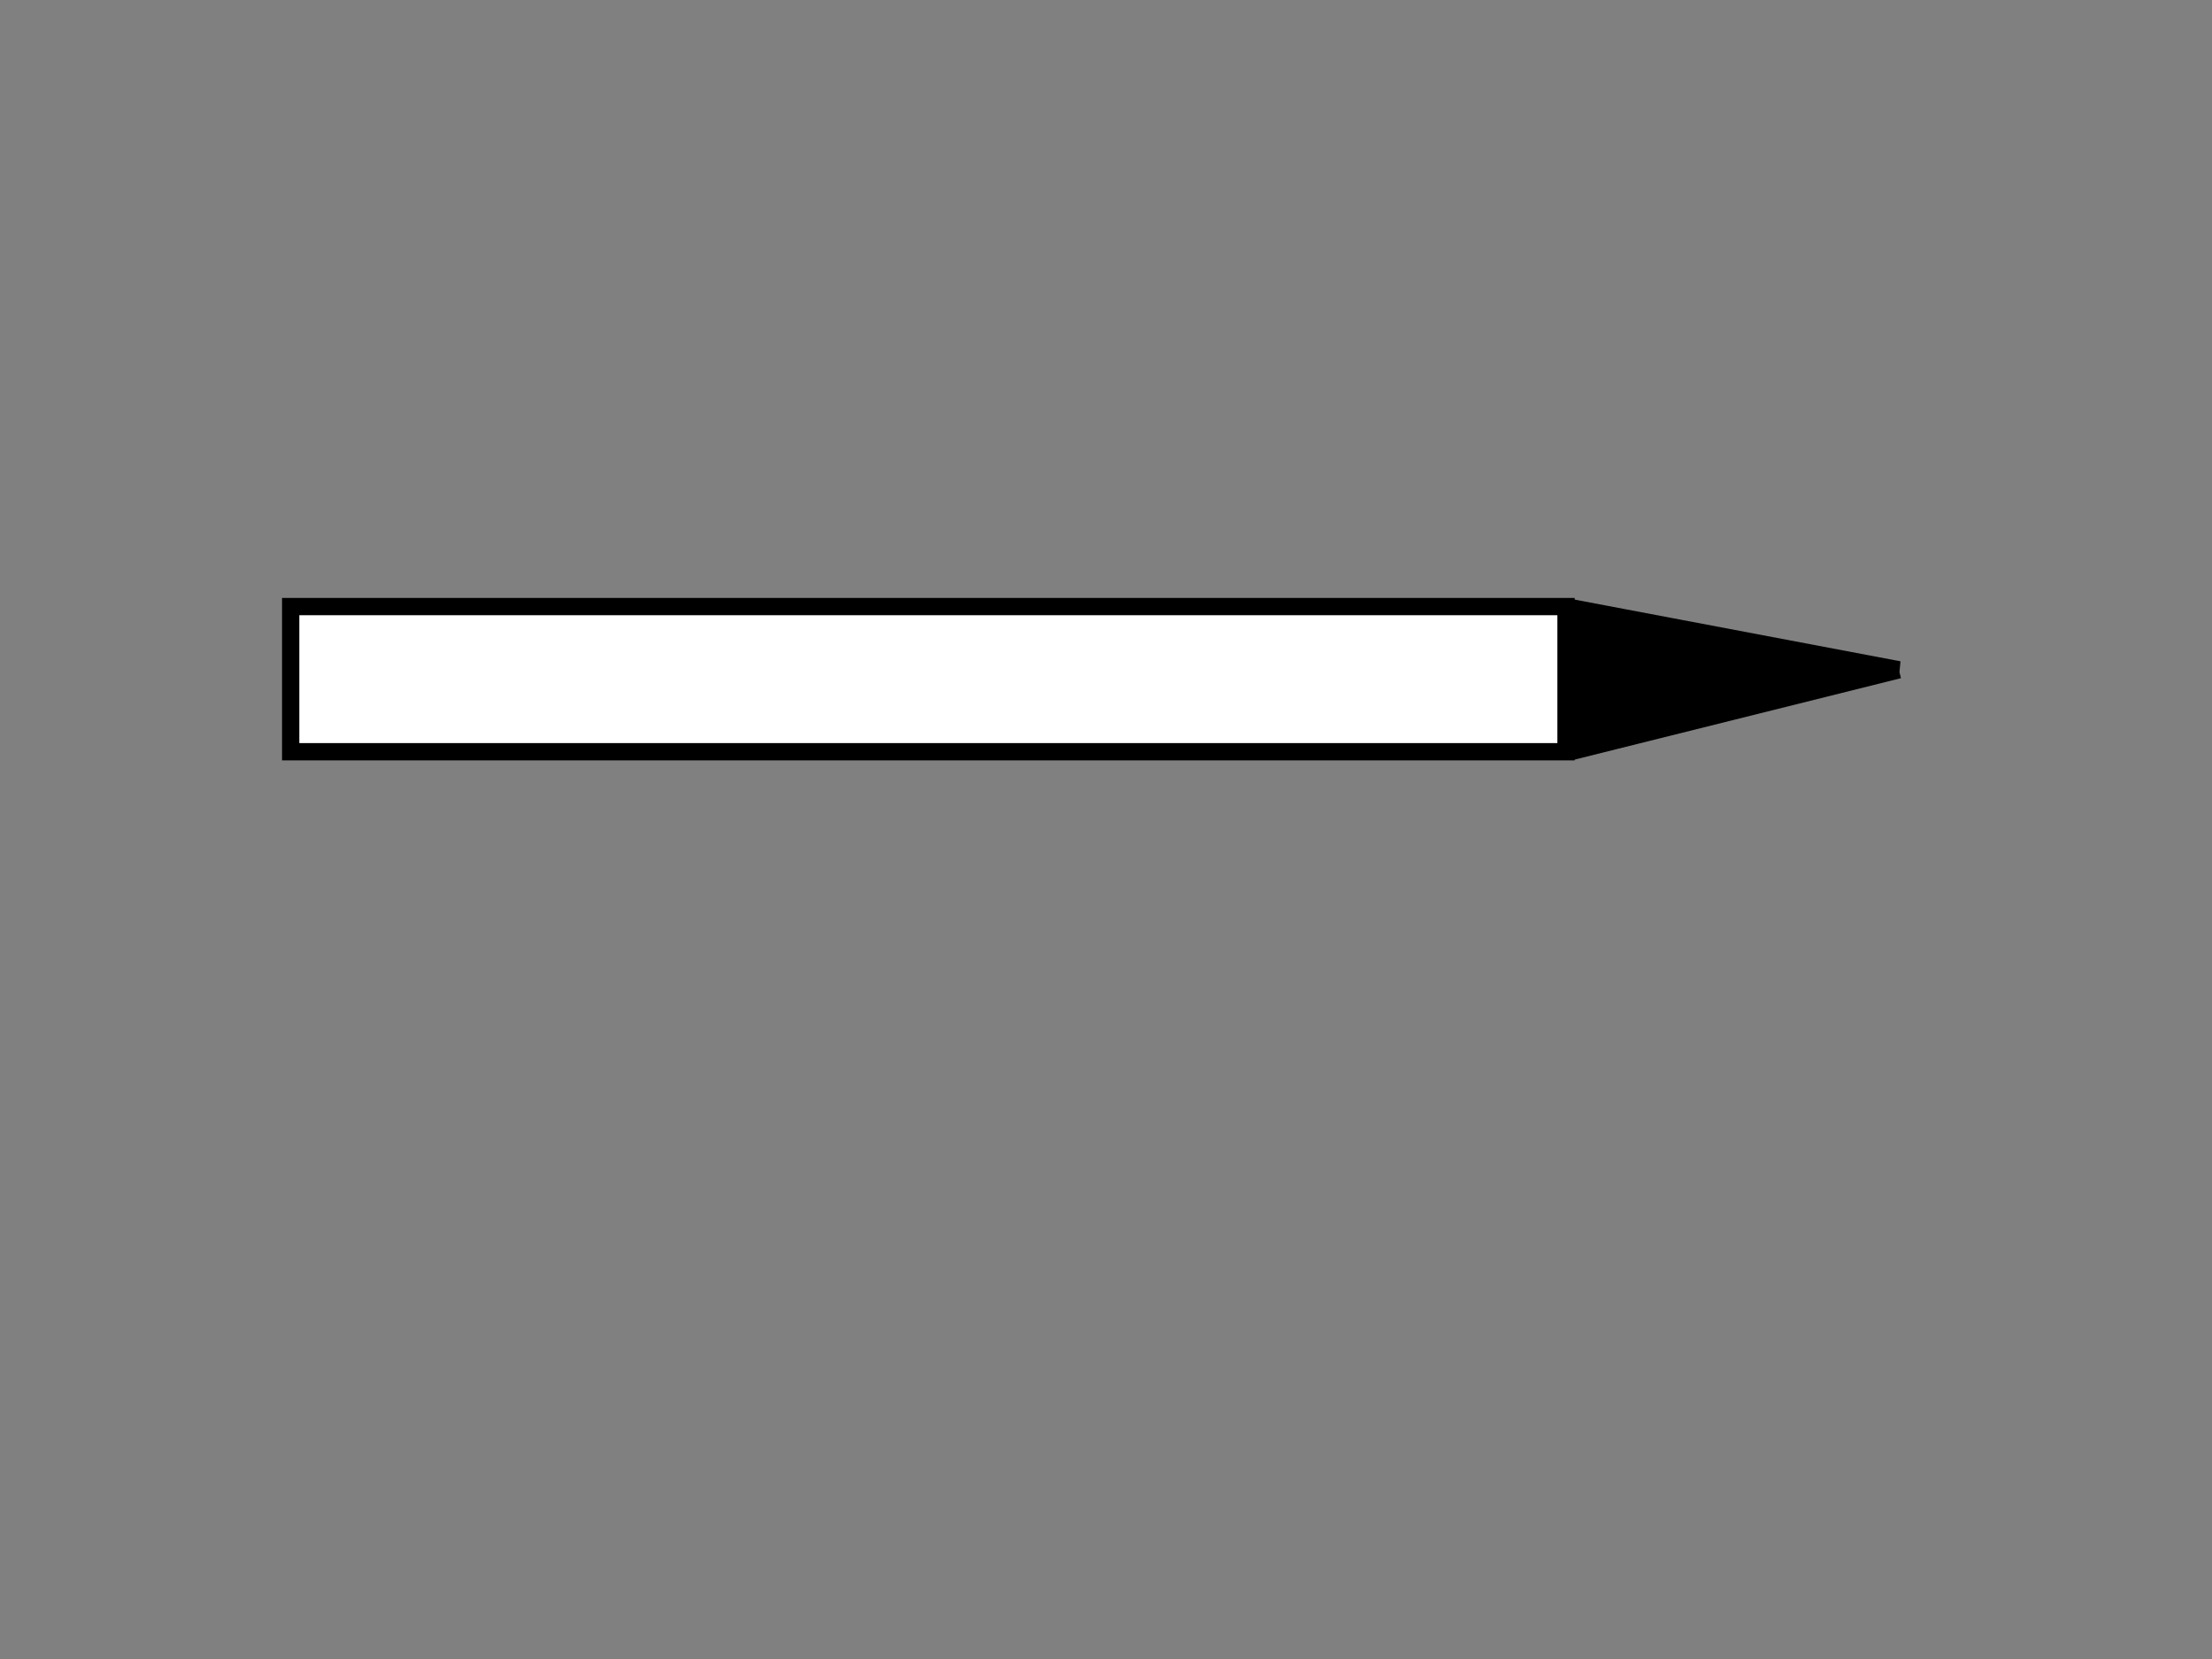 <?xml version="1.0"?>
<svg width="640" height="480" xmlns="http://www.w3.org/2000/svg" xmlns:svg="http://www.w3.org/2000/svg">
 <rect width="100%" height="100%" fill="#808080" stroke="none"/>
 <!-- Created with SVG-edit - https://github.com/SVG-Edit/svgedit-->
 <g class="layer">
  <title>Layer 1</title>
  <rect fill="#ffffff" height="42" id="svg_1" stroke="#000000" stroke-width="5" width="369" x="84.1" y="175.5"/>
  <path d="m453.998,235.717l50.278,-80.461l28.189,28.984l-78.468,51.477z" fill="#000000" id="svg_7" stroke="#000000" stroke-dasharray="null" stroke-linecap="null" stroke-linejoin="null" stroke-width="5" transform="rotate(-136.011 493.232 195.487)"/>
 </g>
</svg>